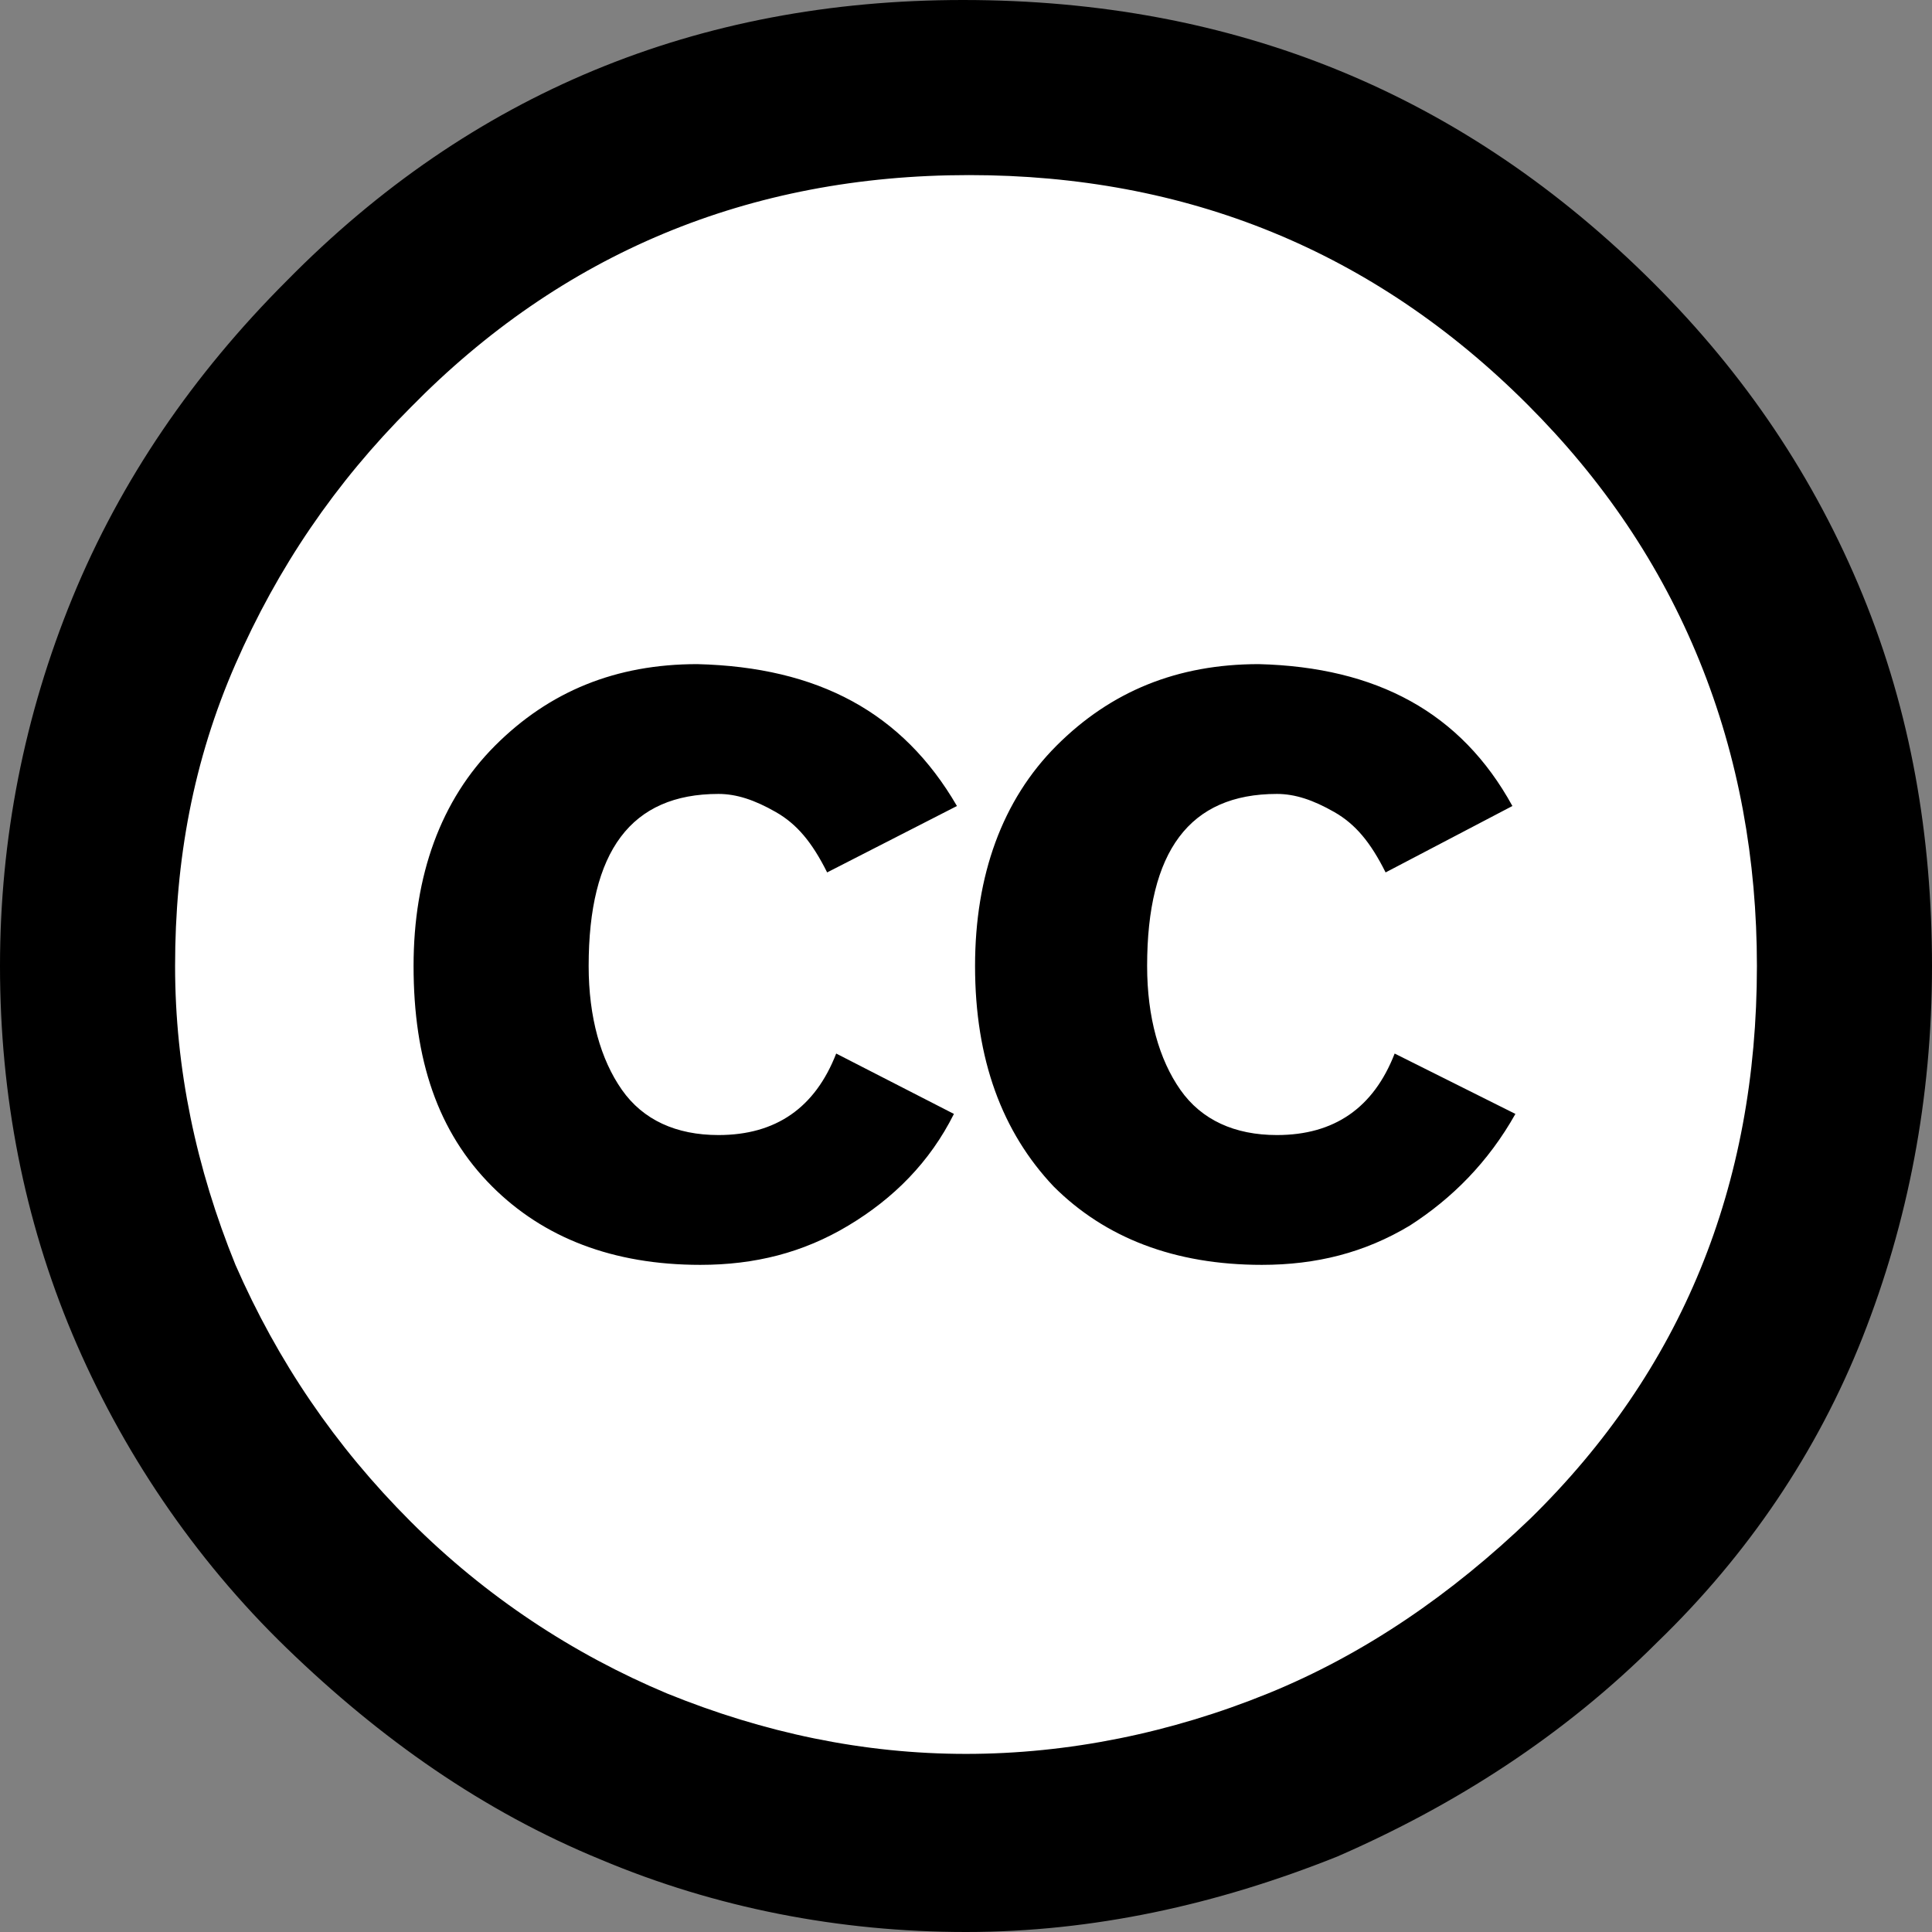 <svg width="64" height="64" viewBox="0 0 64 64" fill="none" xmlns="http://www.w3.org/2000/svg">
    <rect x="0" y="0" width="64" height="64" fill="#808080" stroke="none"/>
    <path d="M32.3 60.8C48.206 60.8 61.1 47.906 61.1 32C61.1 16.094 48.206 3.2 32.3 3.2C16.394 3.2 3.5 16.094 3.5 32C3.5 47.906 16.394 60.8 32.3 60.8Z" fill="white"/>
    <path d="M31.9 0C40.9 0 48.5 3.1 54.8 9.4C57.8 12.4 60.1 15.8 61.7 19.7C63.3 23.6 64 27.7 64 32C64 36.4 63.2 40.5 61.7 44.3C60.2 48.1 57.9 51.5 54.9 54.4C51.8 57.5 48.2 59.8 44.3 61.5C40.3 63.1 36.2 64 32 64C27.8 64 23.7 63.2 19.9 61.6C16 60 12.6 57.6 9.5 54.6C6.4 51.6 4 48 2.4 44.2C0.8 40.4 0 36.3 0 32C0 27.8 0.8 23.7 2.4 19.8C4 15.9 6.4 12.4 9.5 9.3C15.6 3.1 23.1 0 31.9 0ZM32.1 5.8C24.8 5.8 18.6 8.4 13.6 13.5C11.1 16 9.2 18.8 7.8 22C6.4 25.2 5.8 28.5 5.8 32C5.8 35.4 6.5 38.7 7.8 41.9C9.2 45.1 11.1 47.9 13.6 50.4C16.1 52.9 19 54.8 22.1 56.1C25.3 57.4 28.6 58.1 32 58.1C35.4 58.1 38.8 57.4 42 56.1C45.2 54.8 48.1 52.8 50.7 50.3C55.7 45.4 58.2 39.3 58.2 32C58.2 28.5 57.6 25.1 56.3 21.9C55 18.7 53.1 15.9 50.6 13.4C45.5 8.3 39.3 5.8 32.1 5.8ZM31.7 26.7L27.4 28.9C26.9 27.9 26.4 27.3 25.7 26.9C25 26.5 24.4 26.3 23.8 26.3C20.9 26.3 19.5 28.2 19.5 32C19.5 33.7 19.9 35.1 20.6 36.1C21.3 37.1 22.4 37.6 23.8 37.6C25.7 37.6 27 36.7 27.7 34.9L31.6 36.9C30.8 38.5 29.6 39.7 28.1 40.6C26.6 41.5 25 41.9 23.2 41.9C20.3 41.9 18 41 16.3 39.3C14.5 37.5 13.7 35.1 13.7 32C13.7 29 14.6 26.5 16.4 24.7C18.2 22.9 20.4 22 23.1 22C27.1 22.1 29.9 23.6 31.7 26.7ZM50.1 26.7L45.9 28.9C45.4 27.9 44.9 27.3 44.2 26.9C43.5 26.5 42.9 26.3 42.3 26.3C39.4 26.3 38 28.2 38 32C38 33.7 38.4 35.1 39.1 36.1C39.8 37.1 40.9 37.6 42.3 37.6C44.2 37.6 45.5 36.7 46.2 34.9L50.2 36.9C49.3 38.5 48.1 39.7 46.7 40.6C45.2 41.5 43.6 41.9 41.8 41.9C38.9 41.9 36.6 41 34.9 39.3C33.2 37.5 32.3 35.1 32.3 32C32.3 29 33.2 26.5 35 24.7C36.8 22.9 39 22 41.7 22C45.6 22.1 48.4 23.6 50.1 26.7Z" fill="black"/>
</svg>